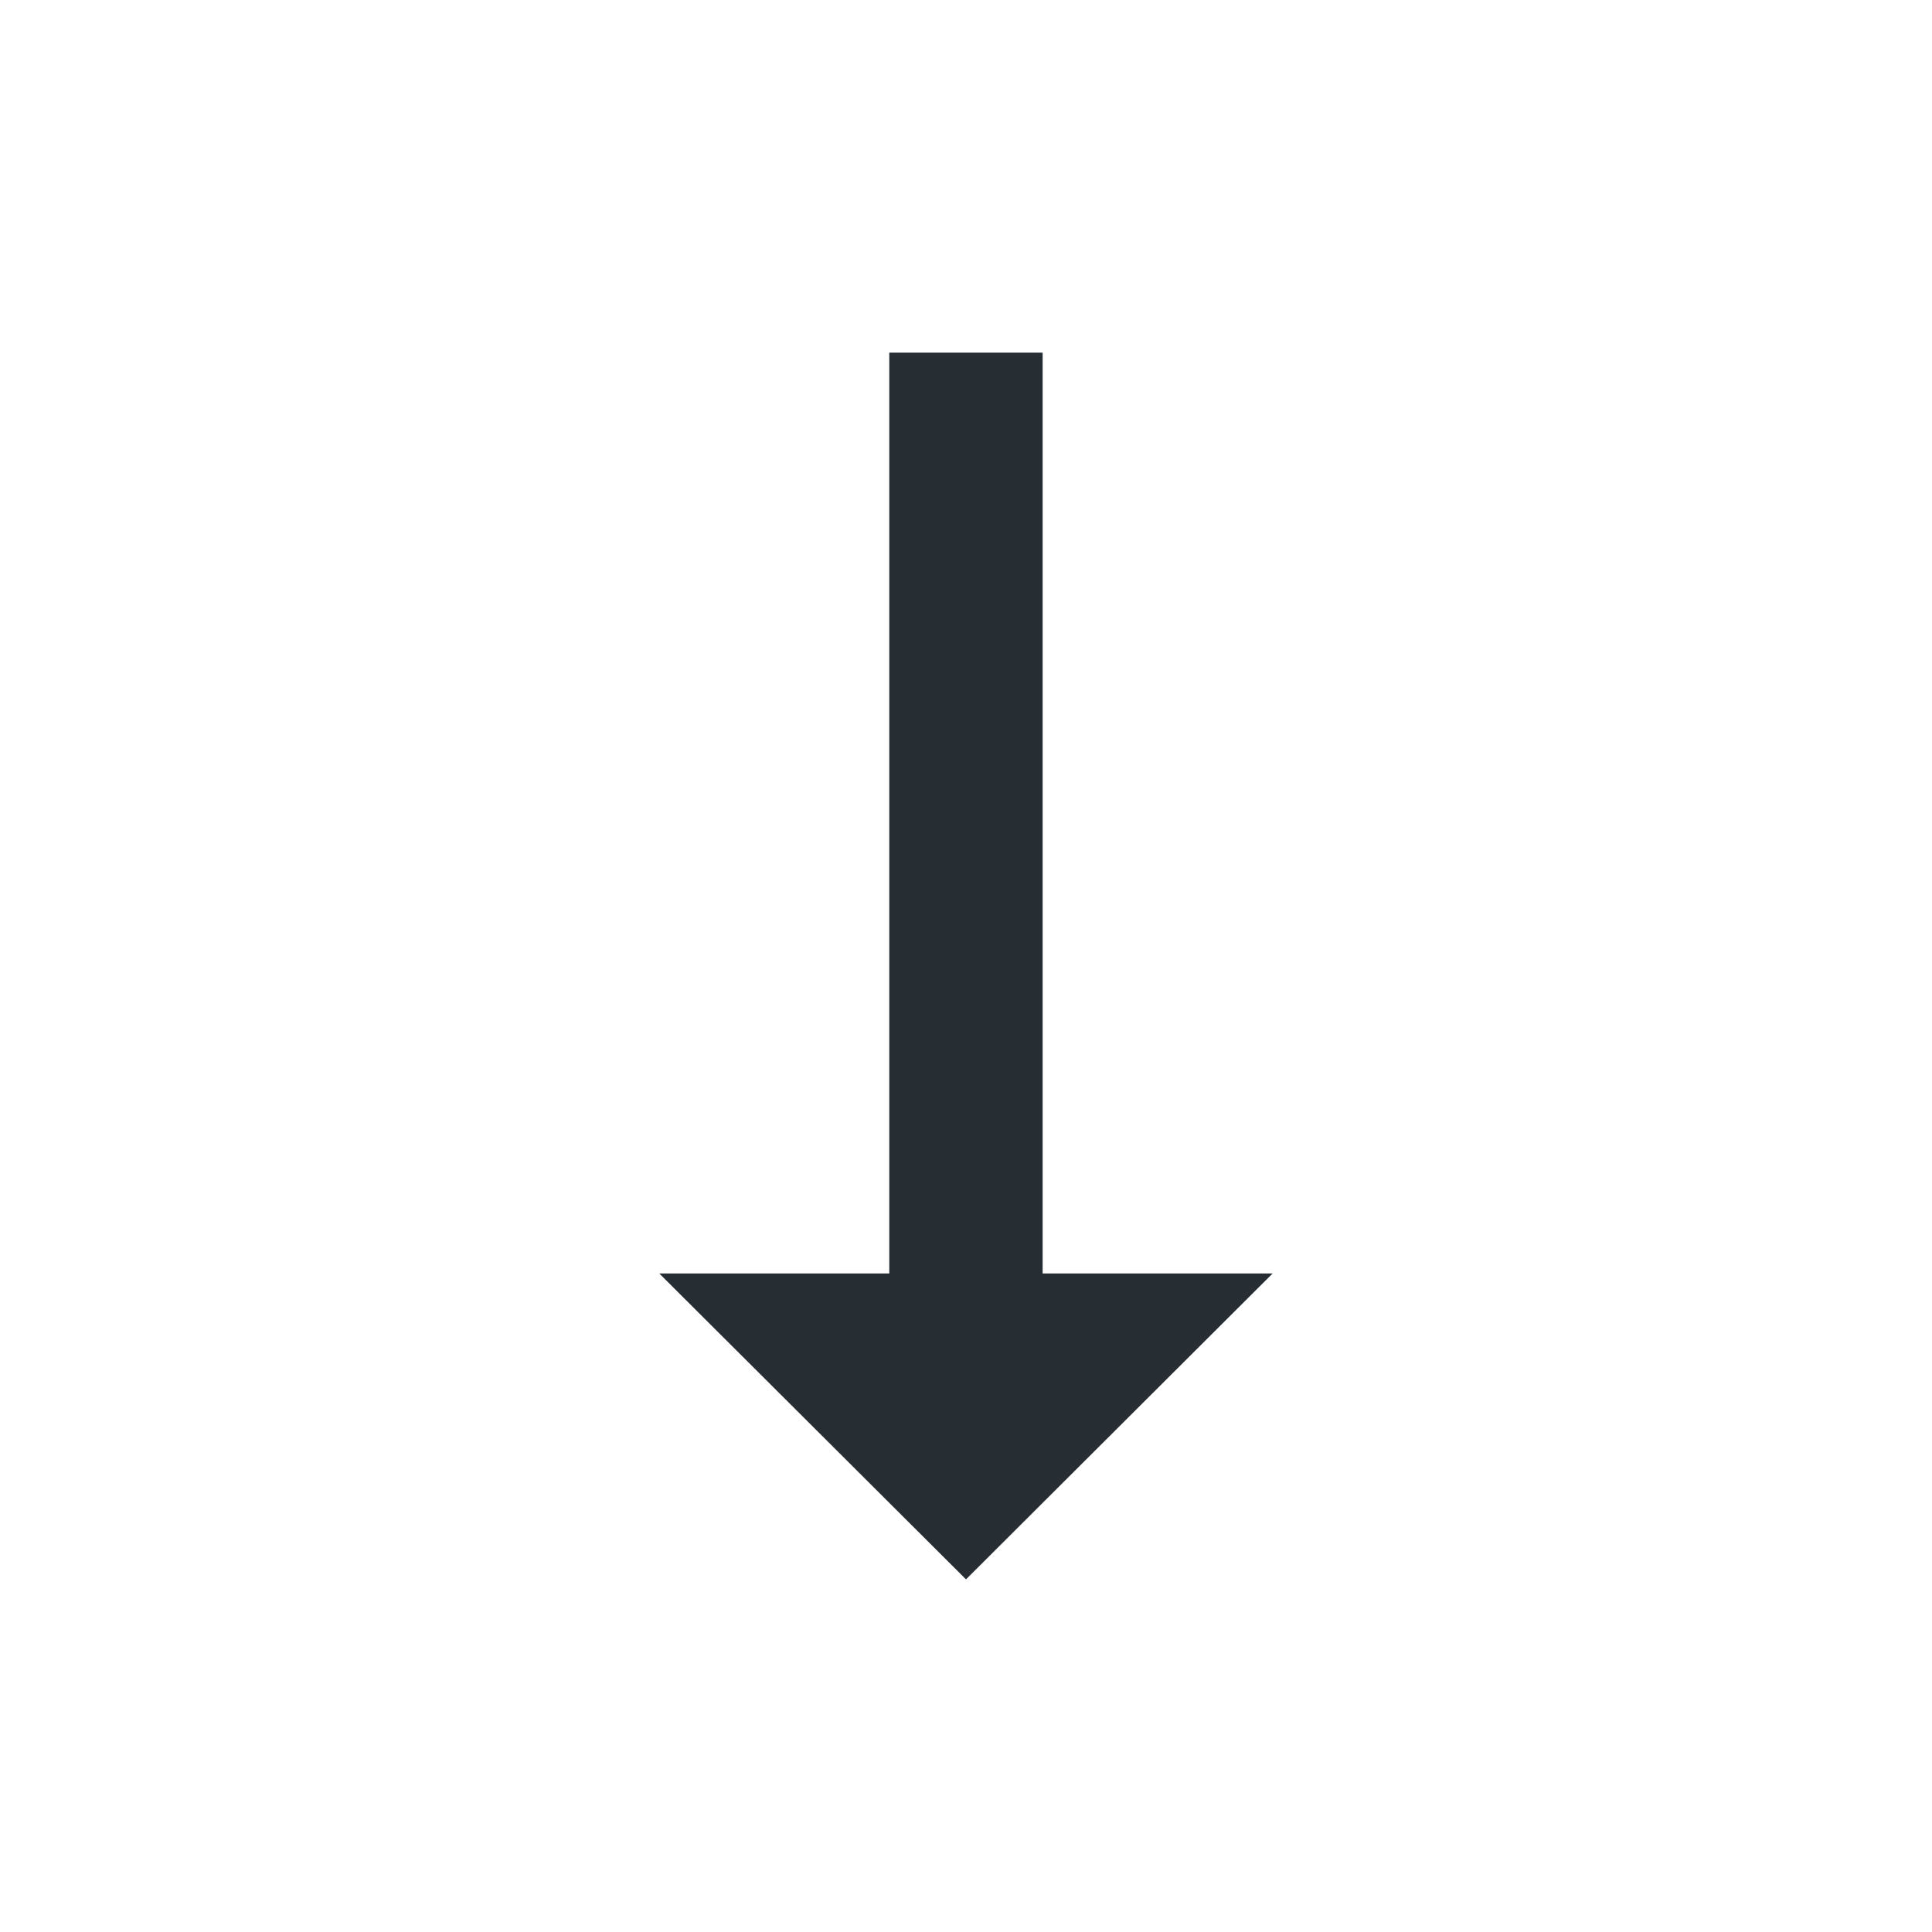 <svg width="21" height="21" viewBox="0 0 21 21" fill="none" xmlns="http://www.w3.org/2000/svg">
<path d="M11.333 13.842L11.333 3.833L9.666 3.833L9.666 13.842L7.166 13.842L10.5 17.167L13.833 13.842L11.333 13.842Z" fill="#262D33"/>
</svg>
